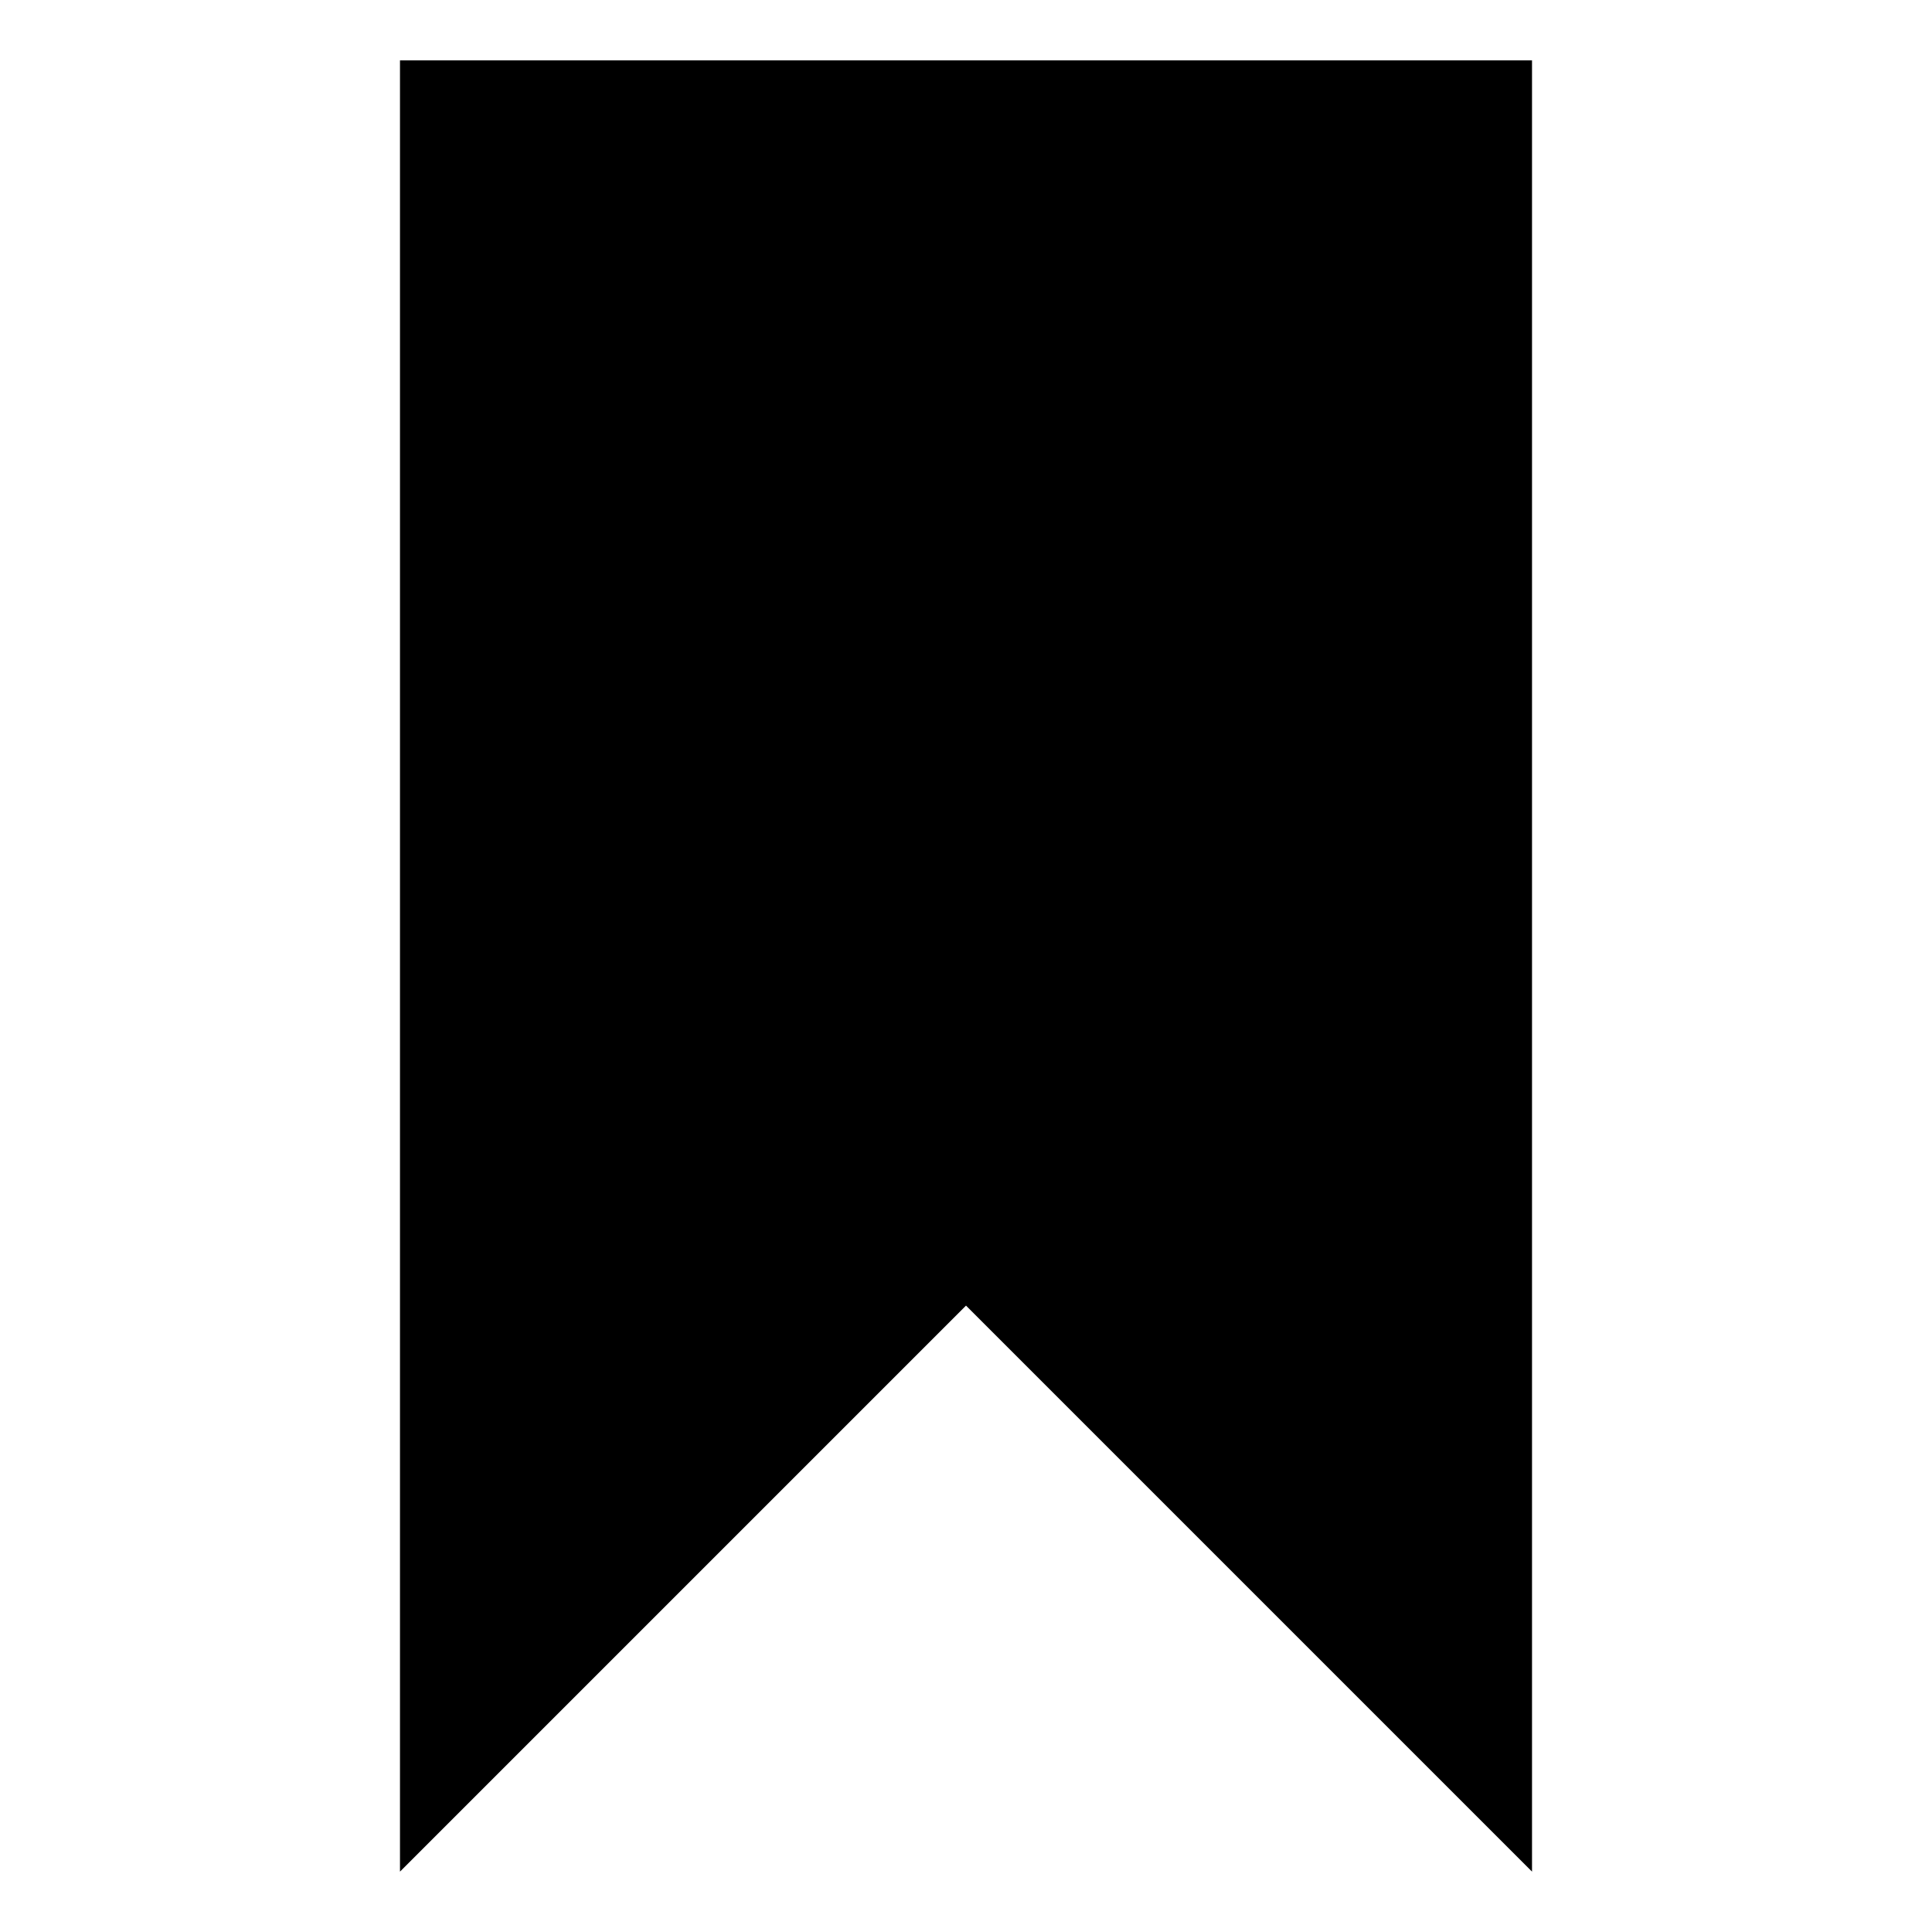 <!-- Generated by IcoMoon.io -->
<svg version="1.1" xmlns="http://www.w3.org/2000/svg" width="32" height="32" viewBox="0 0 32 32">
<title>bookmark</title>
<path d="M6.625 1v30l9.375-9.375 9.375 9.375v-30z"></path>
</svg>
